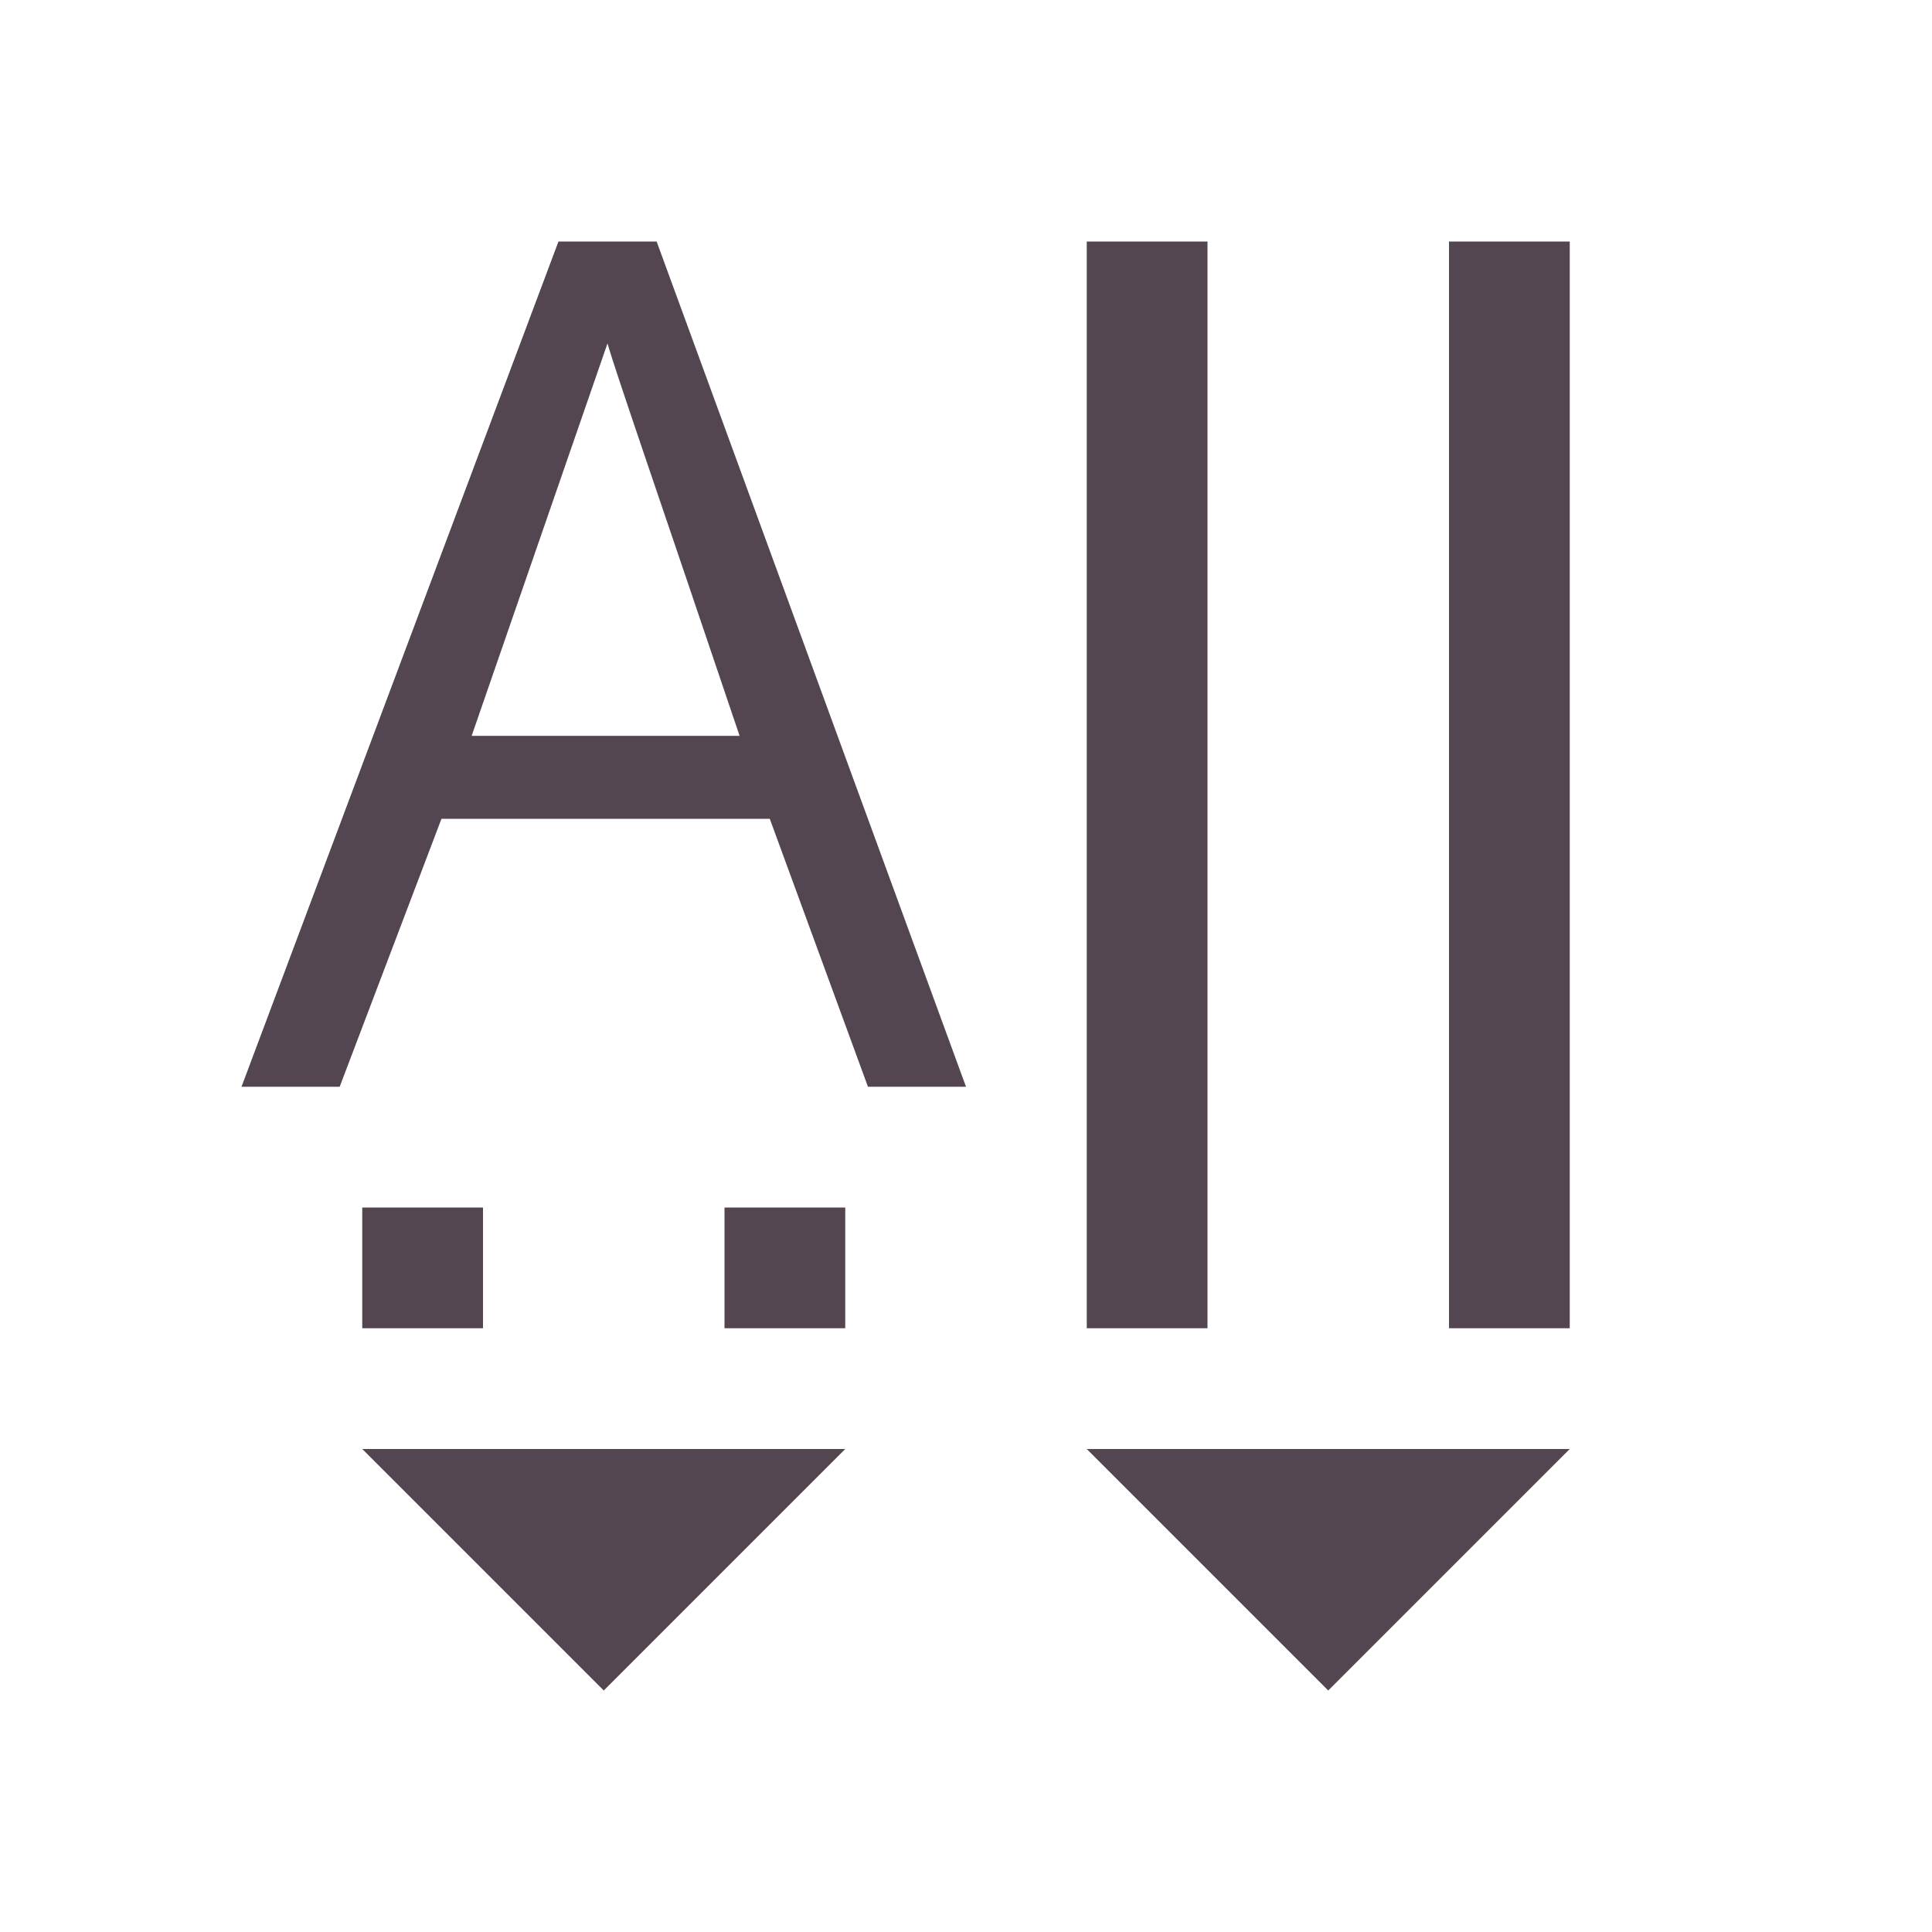 <svg xmlns="http://www.w3.org/2000/svg" viewBox="0 0 16 16"><path d="M4.625 2 2 9h.813l.843-2.219h2.719L7.188 9H8L5.438 2zM9 2v9h1V2zm3 0v9h1V2zm-6.969.844c.068.24.443 1.32 1.094 3.25H3.906zM3 10v1h1v-1zm3 0v1h1v-1zm-3 2 2 2 2-2zm6 0 2 2 2-2z" style="color:#534650;fill:currentColor;fill-opacity:1;stroke:none"/></svg>